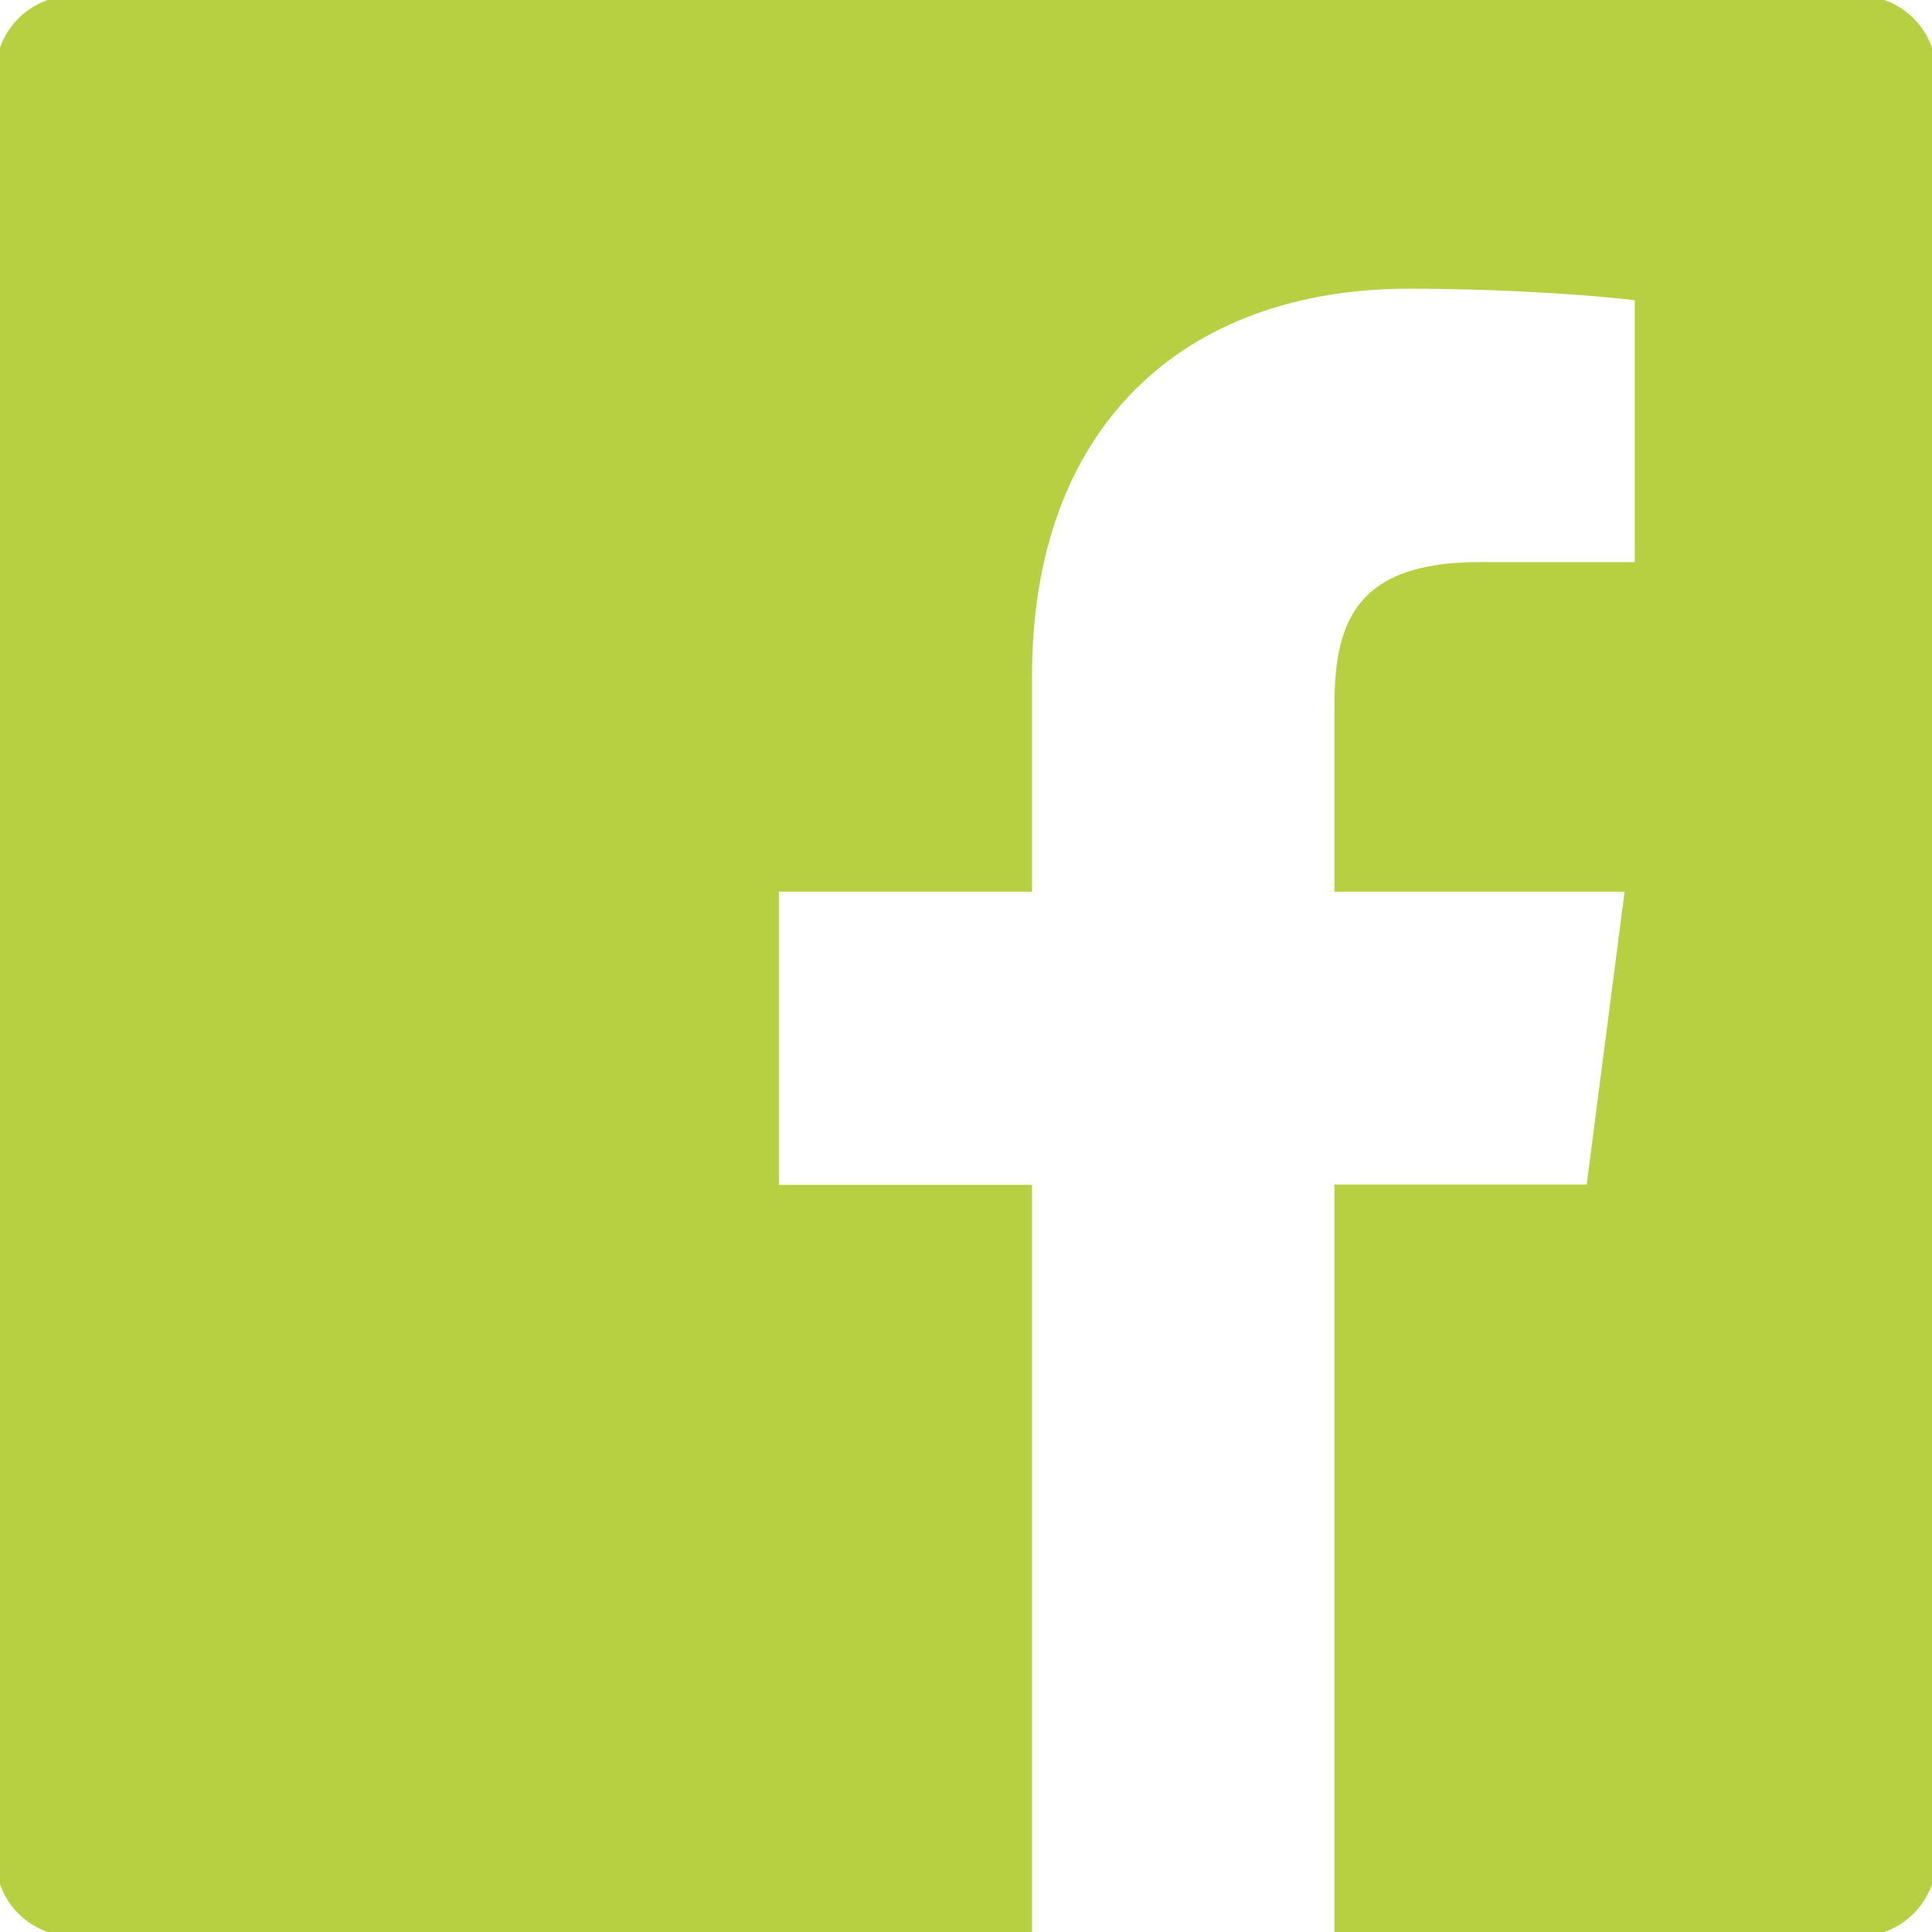 <svg width="18" height="18" viewBox="0 0 18 18" fill="none" xmlns="http://www.w3.org/2000/svg">
<g clip-path="url(#clip0)">
<path d="M17.317 -0.04H0.683C0.283 -0.04 -0.04 0.283 -0.04 0.683V17.317C-0.04 17.717 0.283 18.04 0.683 18.04H17.317C17.717 18.04 18.04 17.717 18.04 17.317V0.683C18.04 0.283 17.717 -0.04 17.317 -0.04ZM15.229 5.237H13.784C12.652 5.237 12.433 5.775 12.433 6.566V8.308H15.136L14.783 11.036H12.433V18.04H9.615V11.039H7.257V8.308H9.615V6.297C9.615 3.962 11.041 2.69 13.124 2.69C14.123 2.69 14.98 2.764 15.231 2.798V5.237H15.229Z" fill="#B7D041"/>
</g>
<defs>
<clipPath id="clip0">
<rect width="18" height="18" fill="white"/>
</clipPath>
</defs>
</svg>
